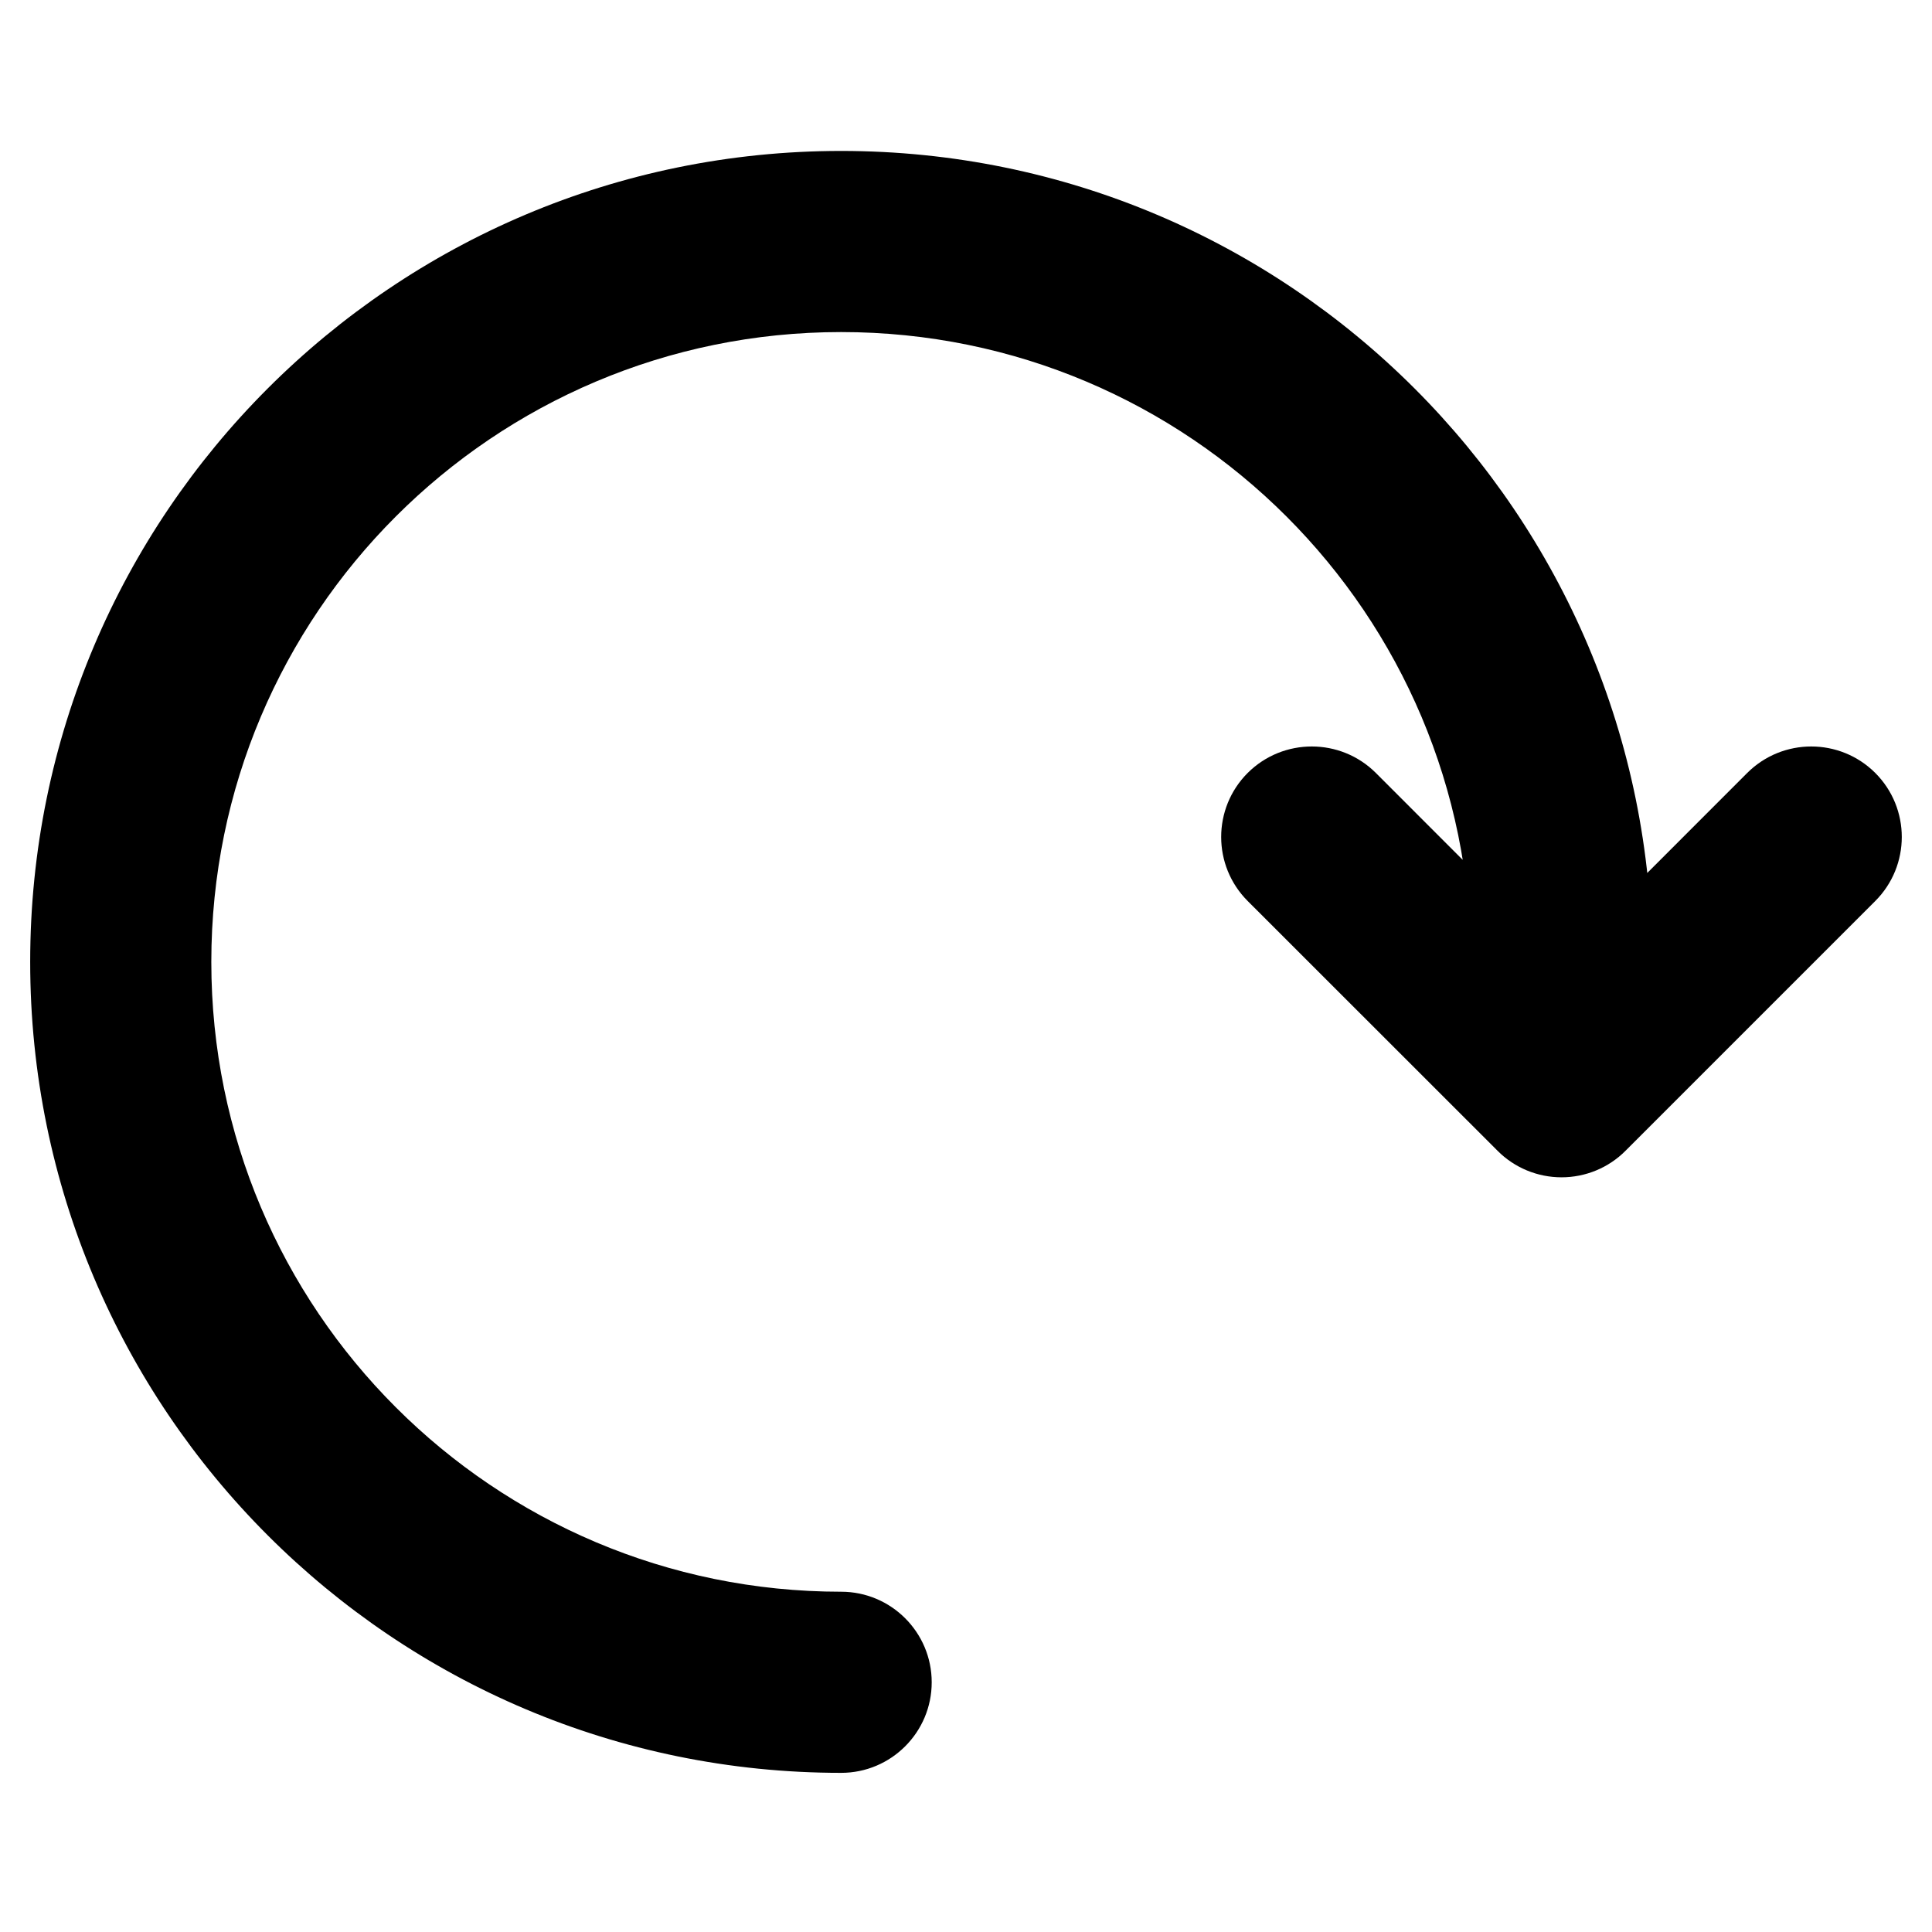 <svg width="16" height="16" viewBox="0 0 16 16" fill="none" xmlns="http://www.w3.org/2000/svg">
<path d="M12.182 7.966C12.182 8.38 12.518 8.716 12.932 8.716C13.346 8.716 13.682 8.38 13.682 7.966H12.182ZM6.966 14.682C7.38 14.682 7.716 14.346 7.716 13.932C7.716 13.518 7.38 13.182 6.966 13.182V14.682ZM12.932 9L12.402 9.53C12.542 9.671 12.733 9.75 12.932 9.75C13.131 9.75 13.322 9.671 13.462 9.53L12.932 9ZM11.394 6.401C11.101 6.109 10.626 6.109 10.333 6.401C10.04 6.694 10.04 7.169 10.333 7.462L11.394 6.401ZM15.53 7.462C15.823 7.169 15.823 6.694 15.53 6.401C15.237 6.109 14.763 6.109 14.47 6.401L15.53 7.462ZM1.75 7.966C1.75 5.085 4.085 2.75 6.966 2.75V1.25C3.257 1.25 0.25 4.257 0.25 7.966H1.75ZM6.966 2.75C9.847 2.75 12.182 5.085 12.182 7.966H13.682C13.682 4.257 10.675 1.25 6.966 1.25V2.75ZM6.966 13.182C4.085 13.182 1.75 10.847 1.75 7.966H0.25C0.25 11.675 3.257 14.682 6.966 14.682V13.182ZM13.462 8.47L11.394 6.401L10.333 7.462L12.402 9.53L13.462 8.47ZM13.462 9.53L15.53 7.462L14.47 6.401L12.402 8.47L13.462 9.53Z" fill="black"/>
</svg>

